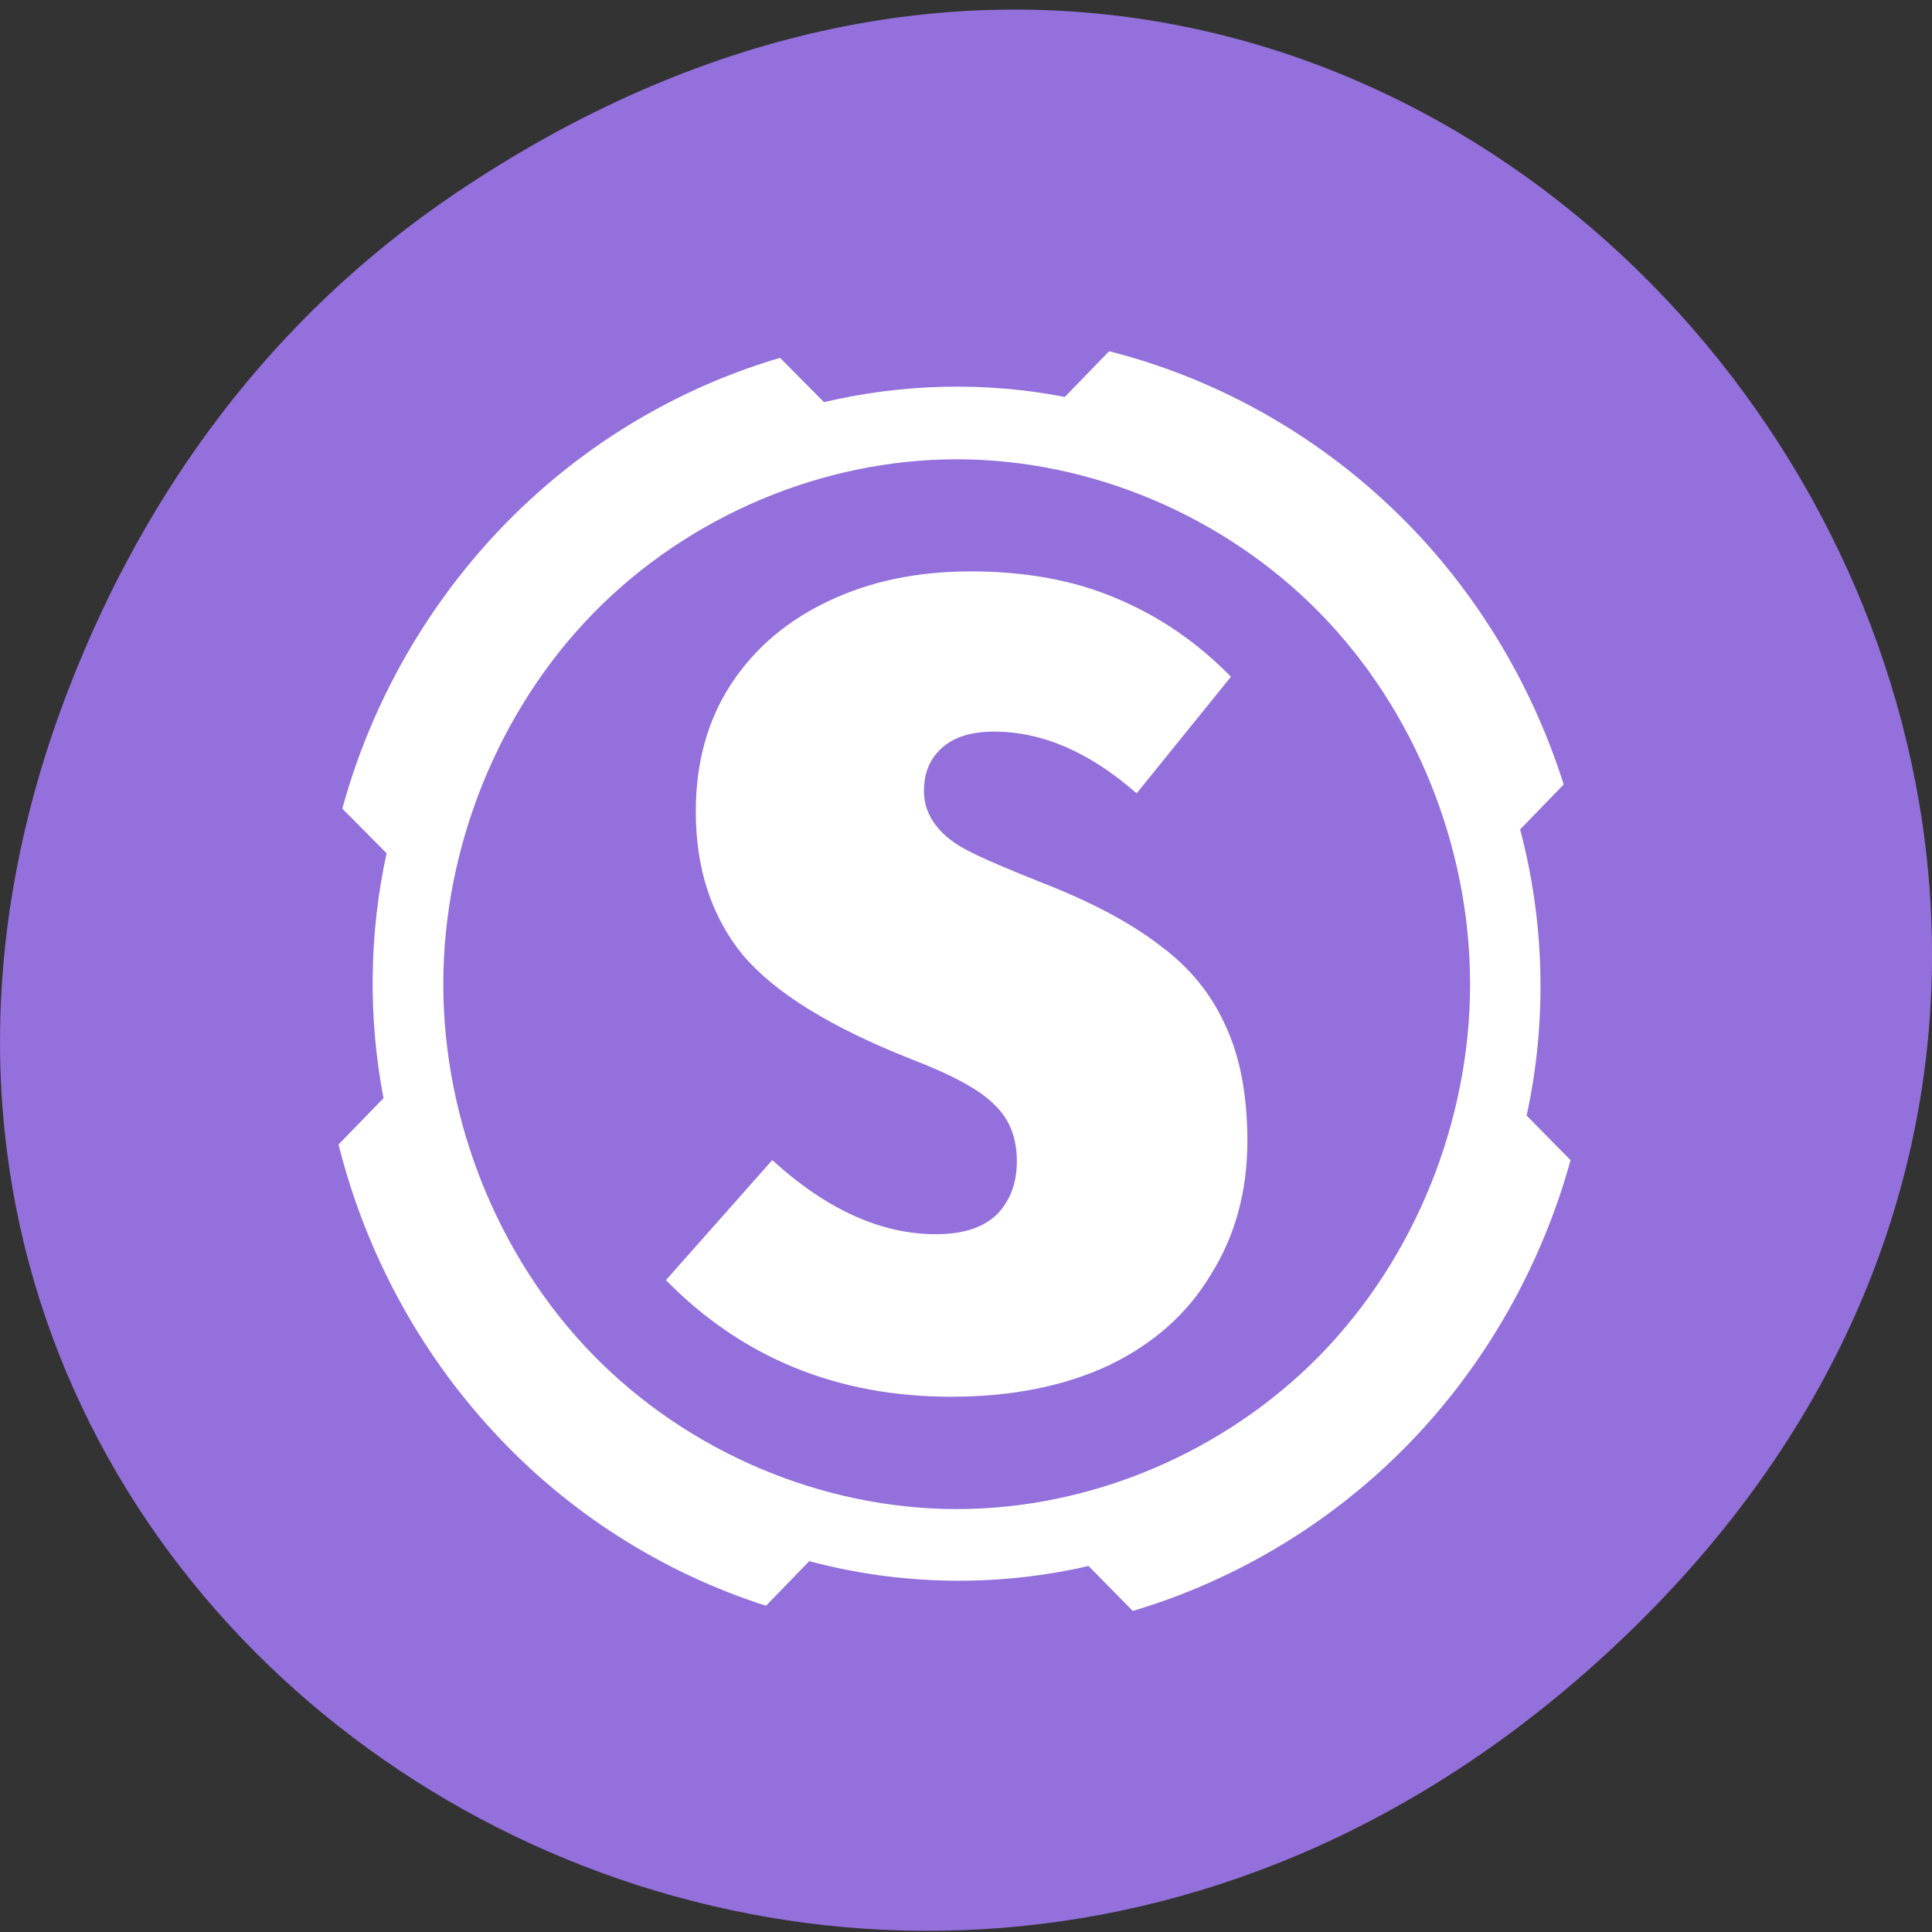 <svg xmlns="http://www.w3.org/2000/svg" viewBox="0 0 22 22"><rect x="0" y="0" width="22" height="22" fill="#333333" stroke="none"/><path d="m 5.172 2.211 c 11.25 -7.609 22.652 7.211 13.484 16.273 c -8.637 8.535 -22.06 0.109 -17.863 -10.668 c 0.875 -2.25 2.313 -4.207 4.379 -5.605" fill="#9370db"/><path d="m 12.629 4 l -0.504 0.52 c -0.906 -0.176 -1.844 -0.152 -2.742 0.059 l -0.5 -0.504 c -1.012 0.297 -1.961 0.824 -2.758 1.535 c -1.063 0.945 -1.848 2.211 -2.227 3.598 l 0.504 0.508 c -0.199 0.914 -0.211 1.871 -0.035 2.789 l -0.512 0.527 c 0.305 1.223 0.918 2.359 1.766 3.273 c 0.844 0.918 1.926 1.605 3.102 1.98 l 0.492 -0.508 c 1.035 0.277 2.137 0.297 3.18 0.055 l 0.504 0.512 c 1.184 -0.352 2.277 -1.012 3.145 -1.906 c 0.867 -0.891 1.508 -2.02 1.84 -3.227 l -0.5 -0.508 c 0.234 -1.07 0.207 -2.199 -0.074 -3.258 l 0.496 -0.512 c -0.379 -1.199 -1.059 -2.297 -1.961 -3.152 c -0.902 -0.859 -2.02 -1.48 -3.215 -1.781 m -1.734 1.23 c 1.527 0 3.051 0.645 4.133 1.75 c 1.082 1.105 1.711 2.66 1.711 4.227 c 0 1.563 -0.629 3.121 -1.711 4.227 c -1.082 1.105 -2.605 1.75 -4.133 1.75 c -1.531 0 -3.055 -0.645 -4.137 -1.75 c -1.082 -1.105 -1.711 -2.664 -1.711 -4.227 c 0 -1.566 0.629 -3.121 1.711 -4.227 c 1.082 -1.105 2.605 -1.75 4.137 -1.75 m 0.148 1.277 c -0.59 0 -1.125 0.109 -1.598 0.332 c -0.477 0.223 -0.852 0.539 -1.125 0.957 c -0.266 0.41 -0.398 0.891 -0.398 1.445 c 0 0.652 0.18 1.199 0.535 1.633 c 0.367 0.434 1.01 0.828 1.922 1.188 c 0.469 0.18 0.785 0.352 0.949 0.523 c 0.168 0.16 0.25 0.375 0.25 0.637 c 0 0.246 -0.074 0.449 -0.223 0.602 c -0.152 0.152 -0.383 0.23 -0.699 0.23 c -0.625 0 -1.246 -0.281 -1.863 -0.844 l -1.211 1.367 c 0.867 0.883 1.949 1.328 3.25 1.328 c 0.688 0 1.289 -0.121 1.797 -0.359 c 0.508 -0.246 0.895 -0.59 1.16 -1.035 c 0.277 -0.441 0.414 -0.949 0.414 -1.52 c 0 -0.527 -0.086 -0.965 -0.25 -1.313 c -0.16 -0.359 -0.406 -0.66 -0.738 -0.906 c -0.332 -0.258 -0.777 -0.496 -1.336 -0.715 c -0.391 -0.156 -0.68 -0.277 -0.859 -0.371 c -0.293 -0.148 -0.5 -0.379 -0.5 -0.676 c 0 -0.207 0.066 -0.367 0.199 -0.488 c 0.133 -0.125 0.332 -0.191 0.598 -0.191 c 0.551 0 1.09 0.234 1.625 0.703 l 1.074 -1.328 c -0.383 -0.391 -0.816 -0.688 -1.301 -0.891 c -0.48 -0.207 -1.039 -0.309 -1.672 -0.309" fill="#fff" fill-rule="evenodd"/></svg>